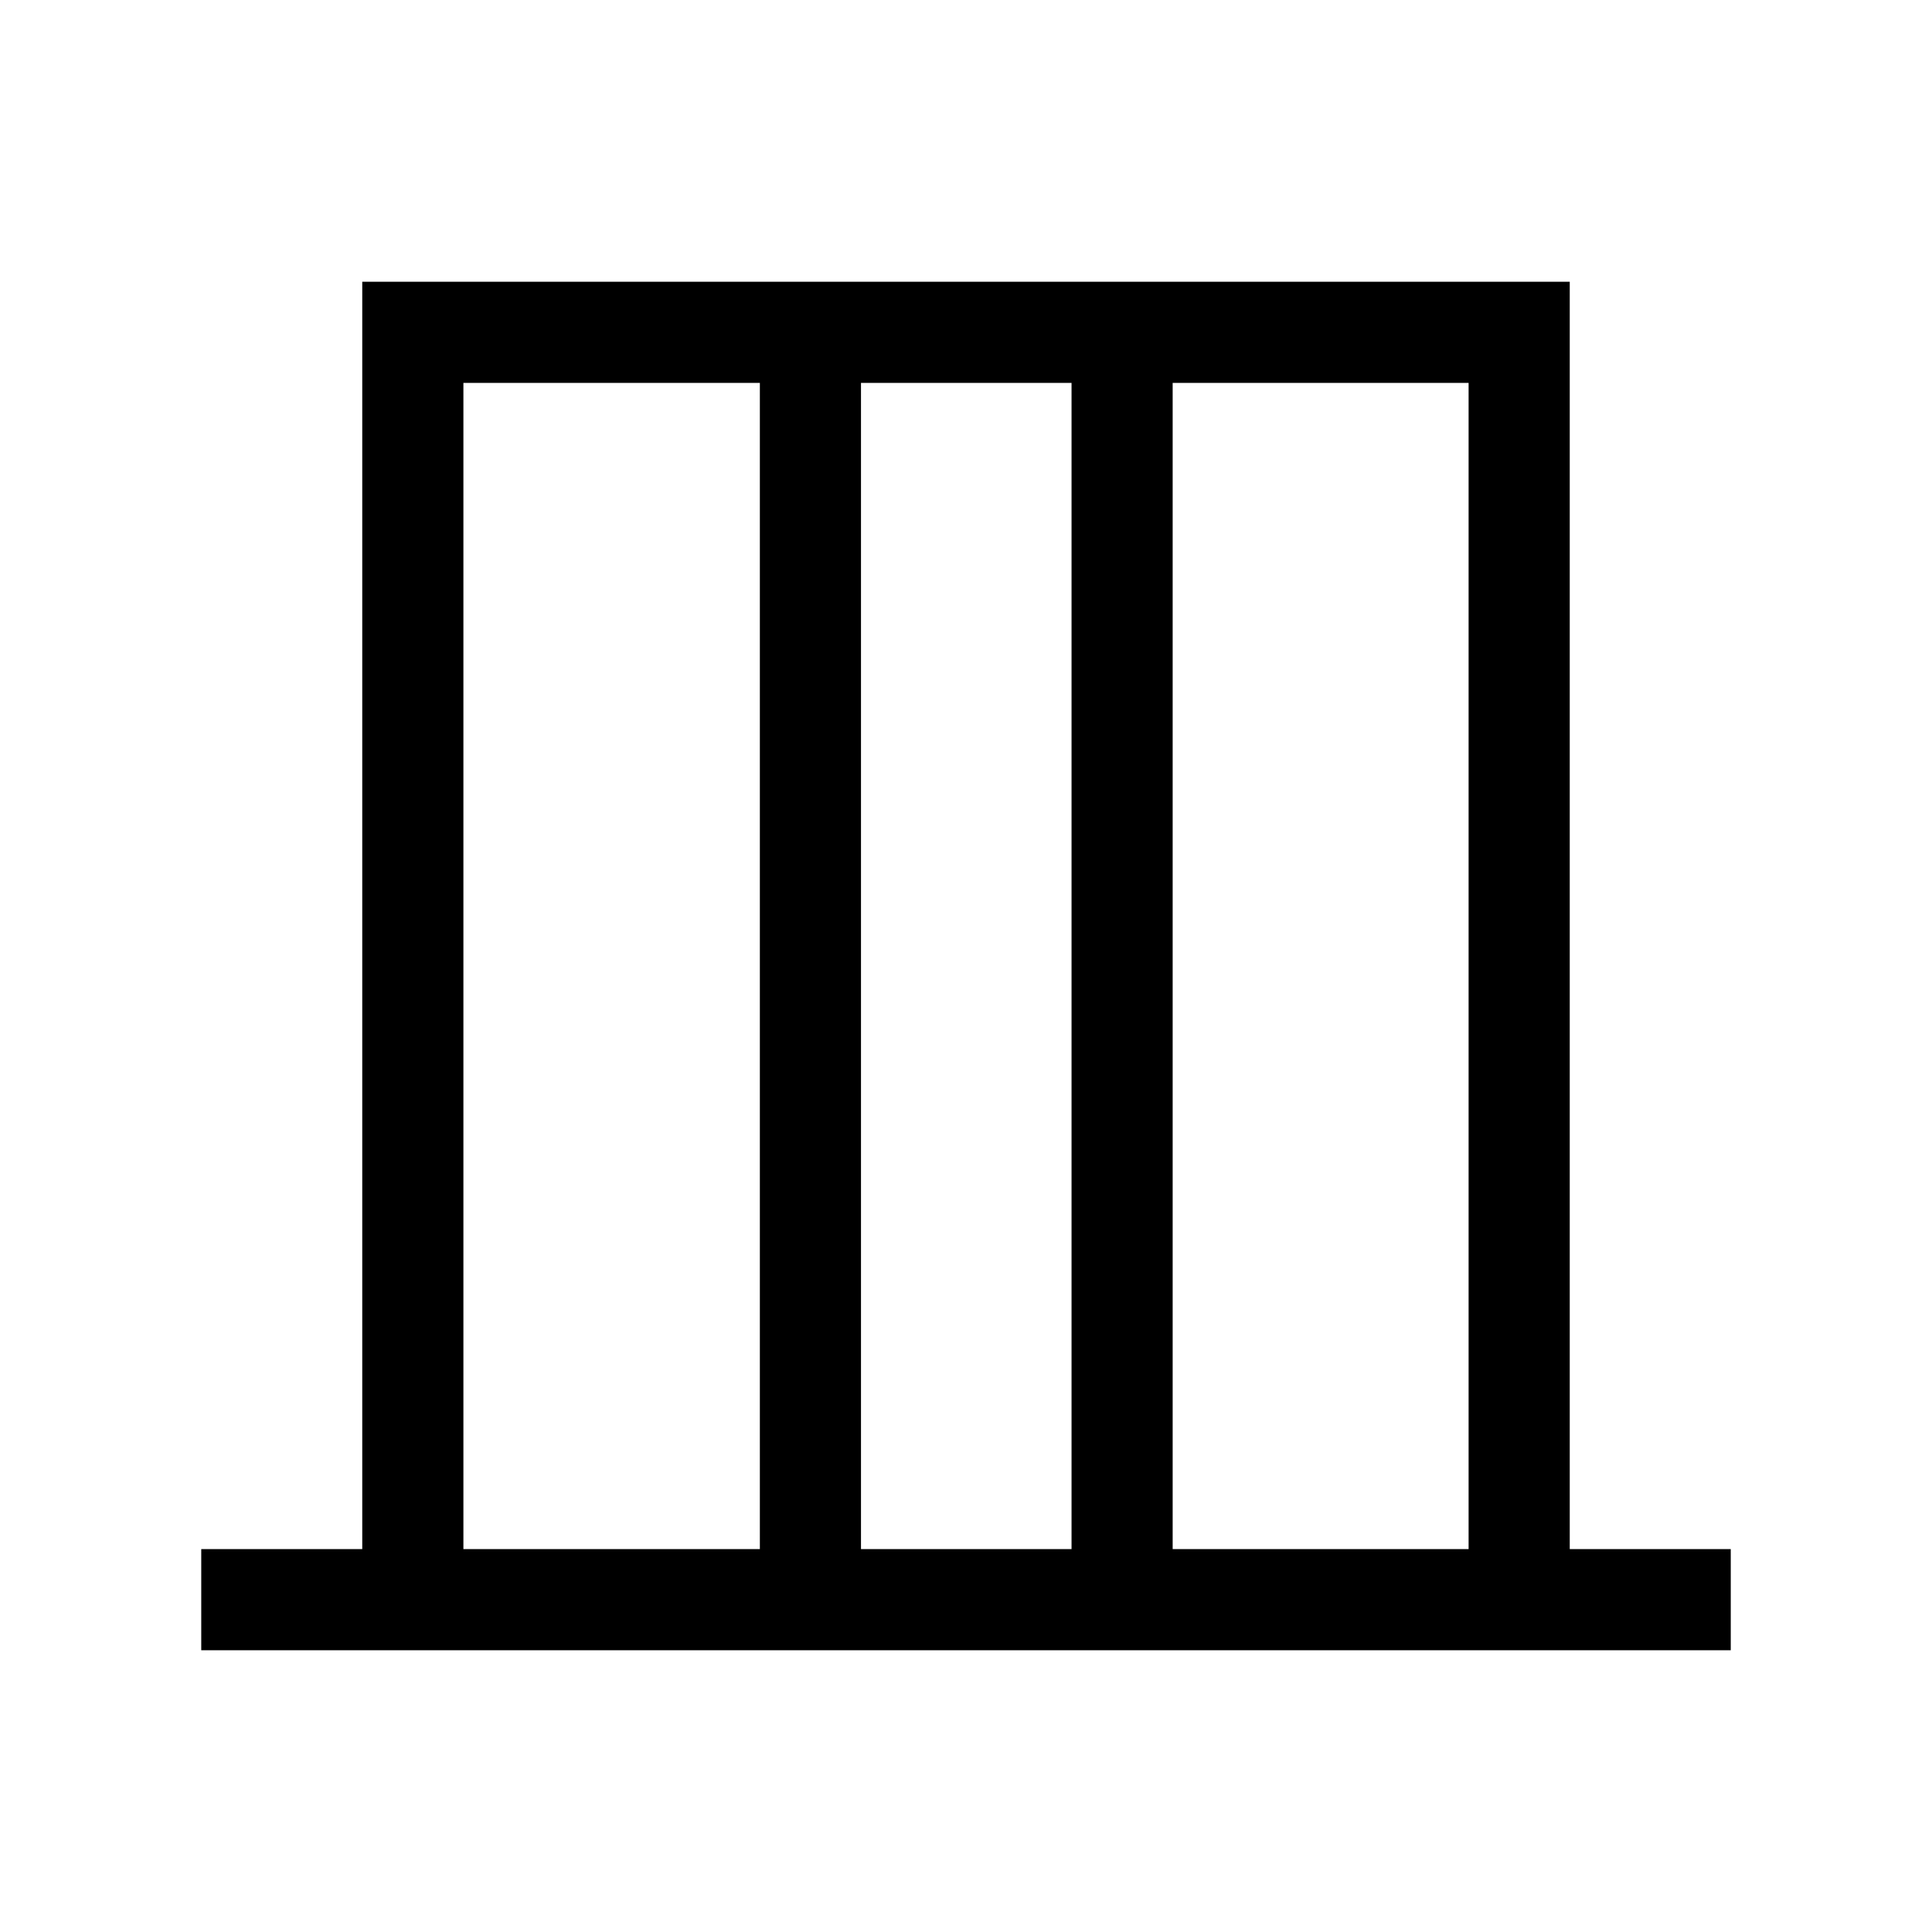 <svg xmlns="http://www.w3.org/2000/svg" height="40" viewBox="0 -960 960 960" width="40"><path d="M100-140v-50.26h80V-820h600v629.74h80V-140H100Zm130.26-50.26h147.31v-579.48H230.26v579.48Zm197.56 0h104.62v-579.48H427.82v579.48Zm154.87 0h147.05v-579.48H582.69v579.48Zm-352.43 0v-579.48 579.48Zm499.48 0v-579.48 579.48Z"/></svg>